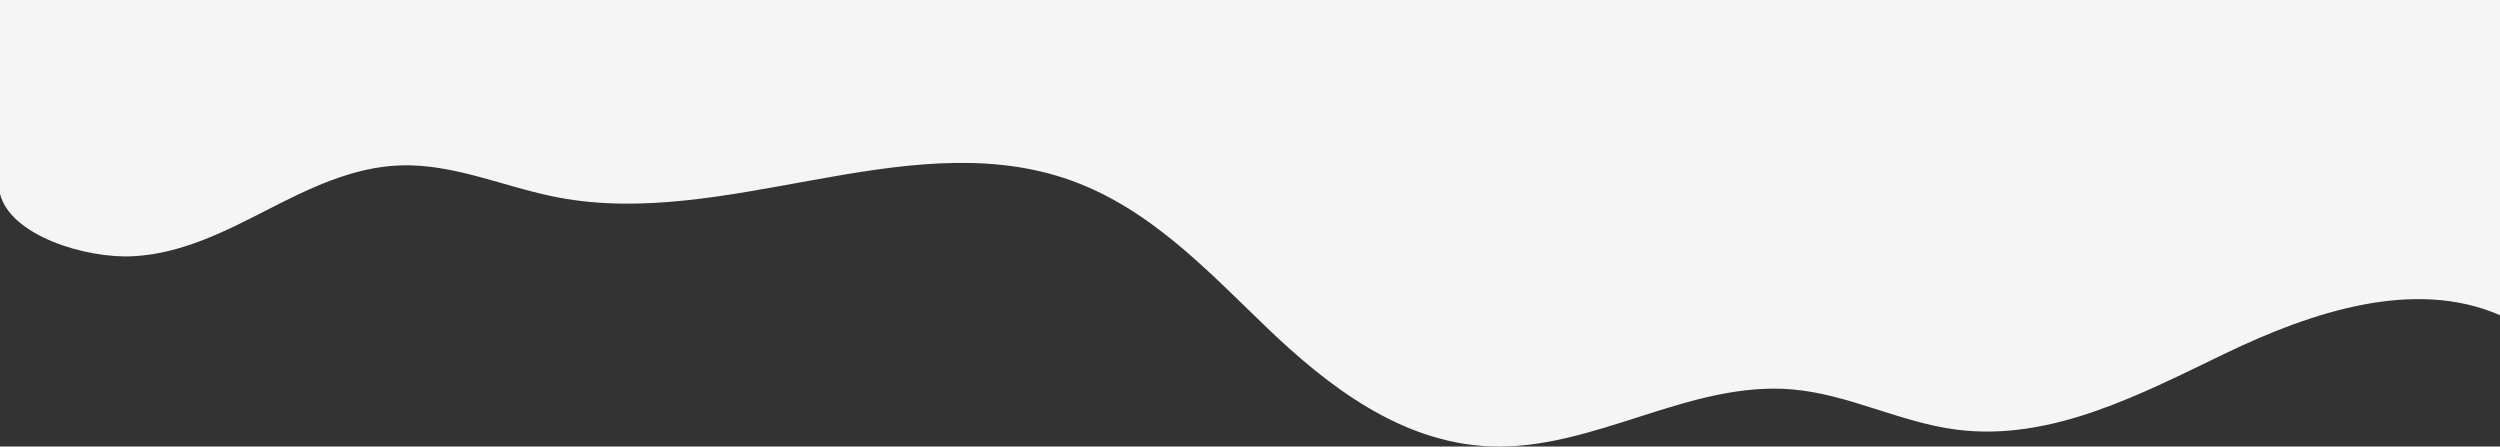 <svg xmlns="http://www.w3.org/2000/svg" viewBox="0 0 1366 244"><rect x="0" y="0" width="1366" height="244" fill="#333333" stroke="none"/><g id="Layer_2" data-name="Layer 2"><g id="Layer_1-2" data-name="Layer 1"><path id="Path_3676" data-name="Path 3676" d="M0,105.88C5.6,128.61,46.68,141.41,72.93,140s50-13.5,72.78-25.17,46.74-23.56,73-24.46c29.57-1,57.21,12,86.13,17.5C396,125.34,493.75,68.58,581.22,97.23c45.63,14.93,78,50.17,111,81.81S765.36,241.86,814,243.89c56.66,2.37,108.63-35.87,165.1-31.13,31.05,2.62,59.1,18.07,90,22,52,6.66,101.11-19.69,147.3-41.88s102.55-41.22,149.67-20.62V0L0,0Z" fill="#f5f5f5"/></g></g></svg>